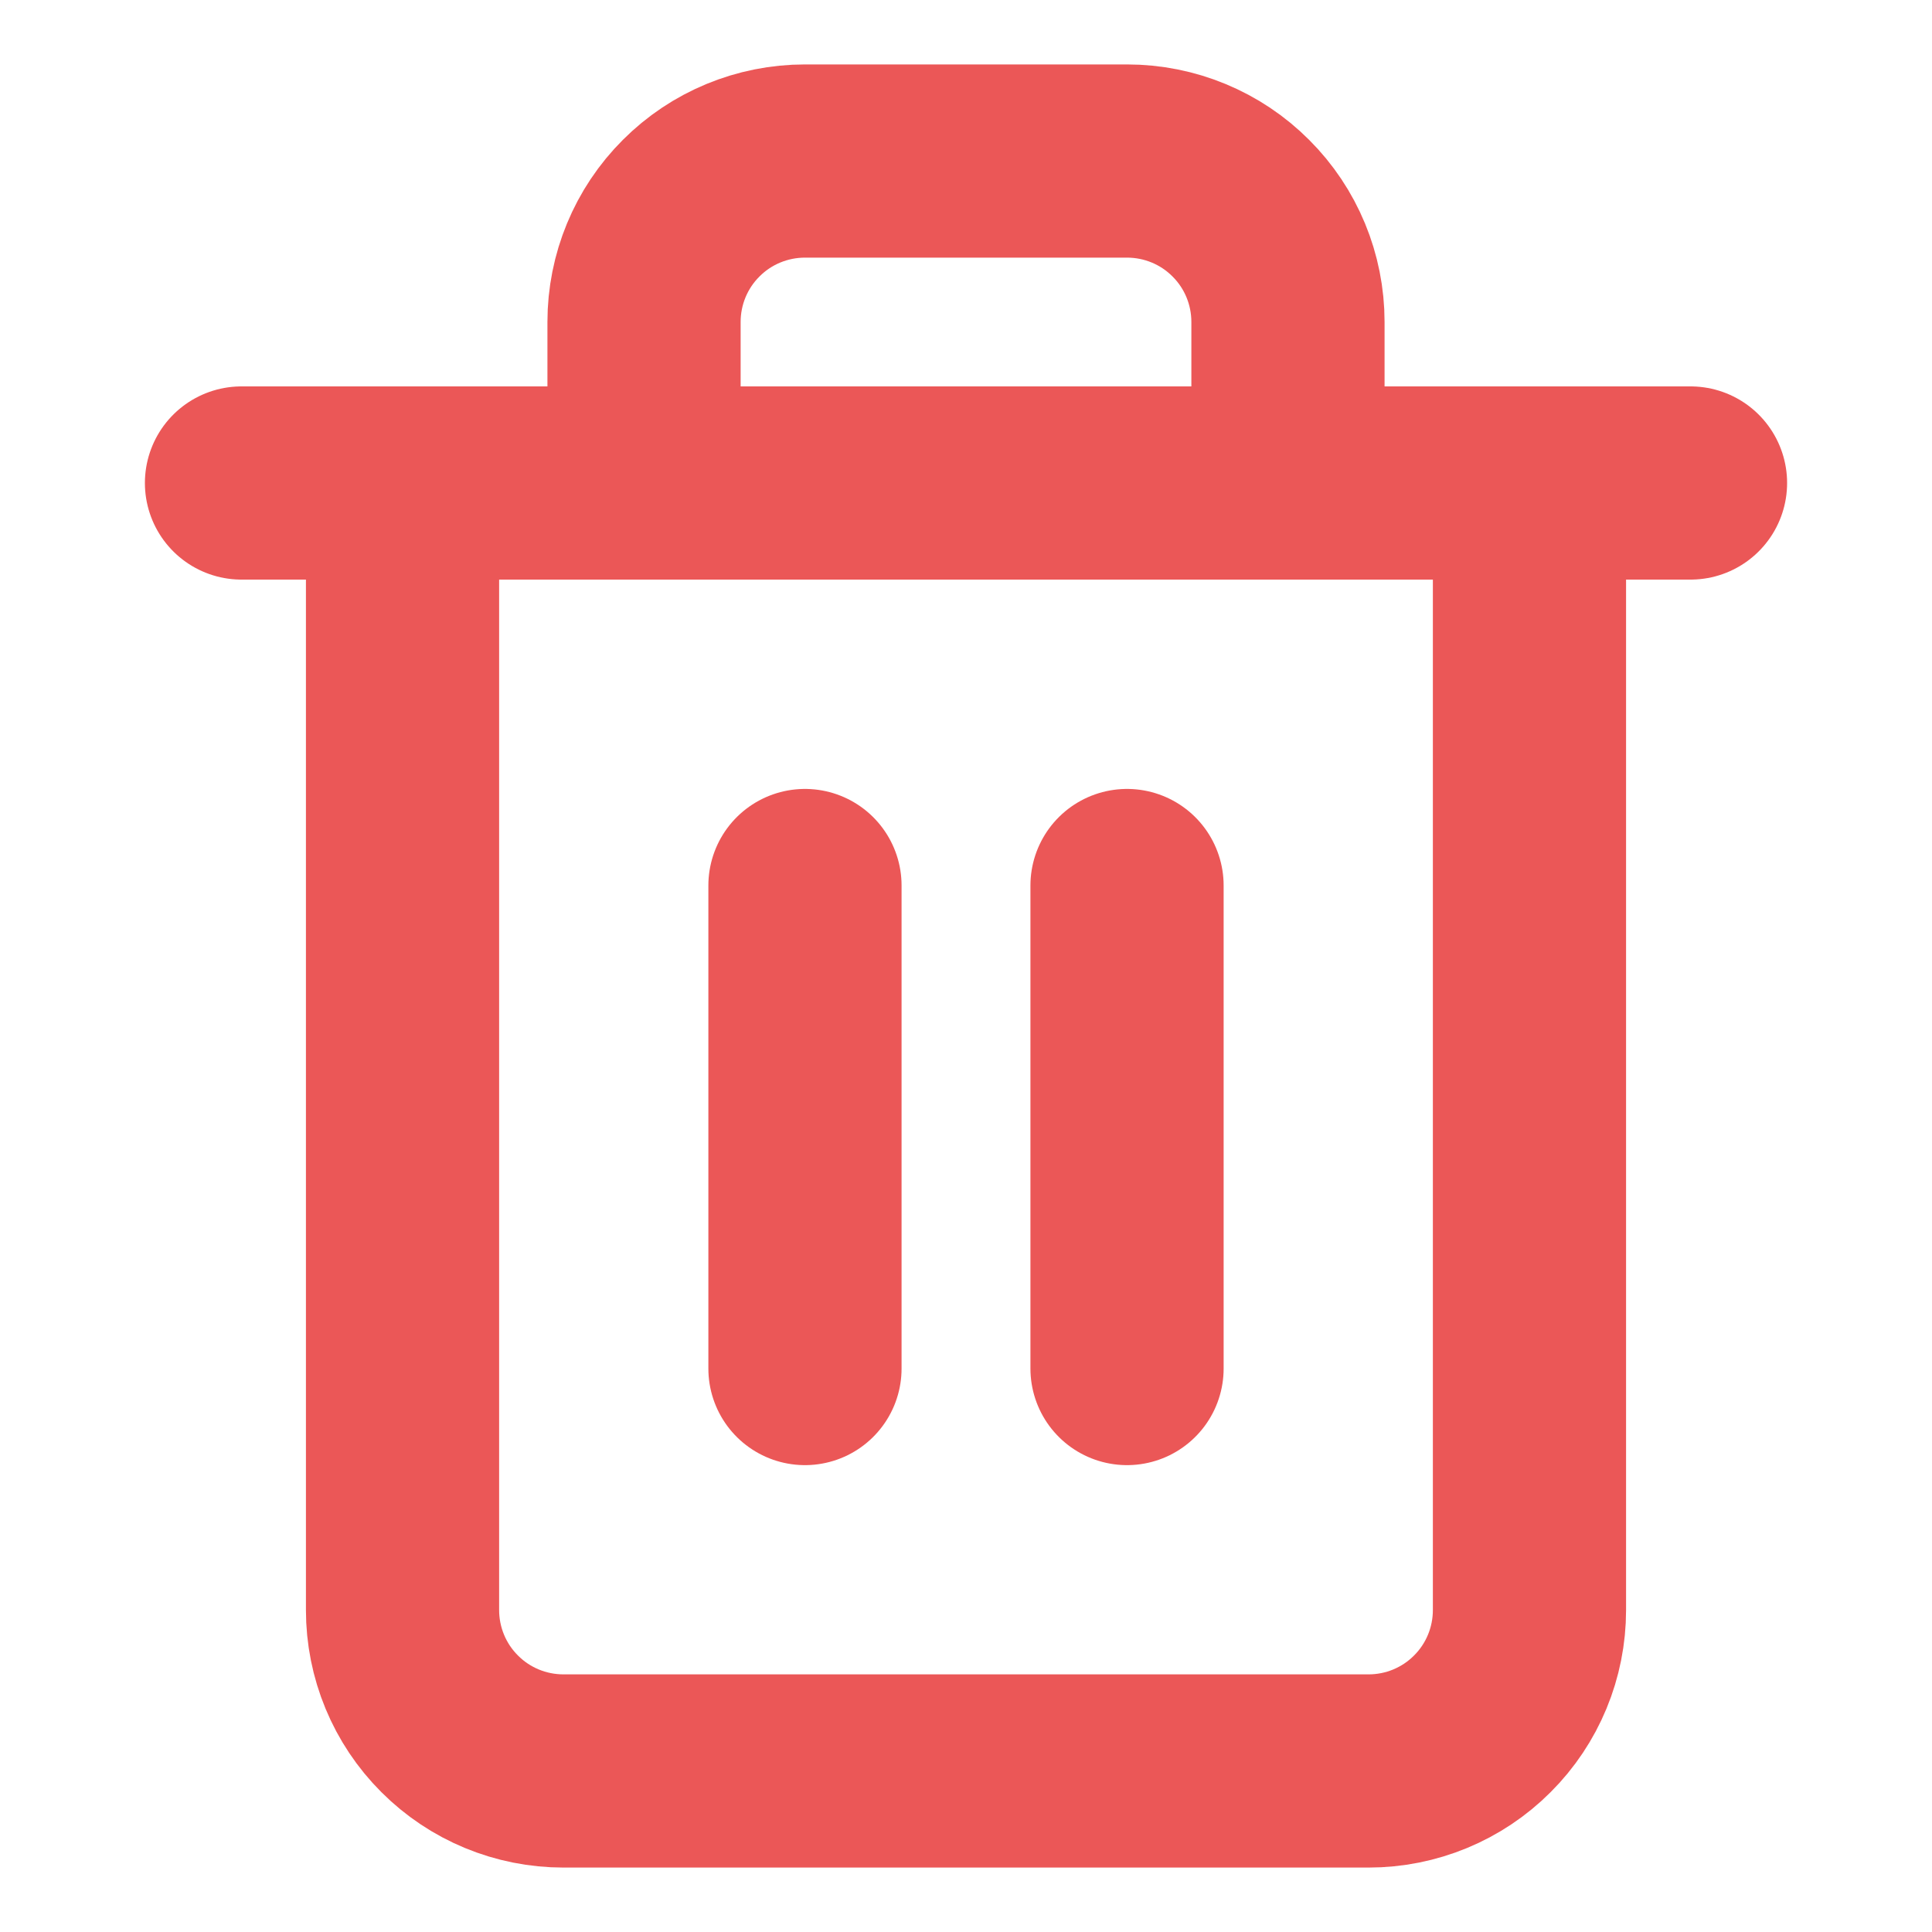<svg xmlns="http://www.w3.org/2000/svg" width="20" height="20" fill="none" viewBox="0 0 20 20"><path stroke="#EB5757" stroke-linecap="round" stroke-linejoin="round" stroke-width="2" d="M2.5 5H4.167H17.5"/><path stroke="#EB5757" stroke-linecap="round" stroke-linejoin="round" stroke-width="2" d="M6.667 5V3.333C6.667 2.891 6.842 2.467 7.155 2.155C7.467 1.842 7.891 1.667 8.333 1.667H11.667C12.109 1.667 12.533 1.842 12.845 2.155C13.158 2.467 13.333 2.891 13.333 3.333V5M15.833 5V16.667C15.833 17.109 15.658 17.533 15.345 17.845C15.033 18.158 14.609 18.333 14.167 18.333H5.833C5.391 18.333 4.967 18.158 4.655 17.845C4.342 17.533 4.167 17.109 4.167 16.667V5H15.833Z"/><path stroke="#EB5757" stroke-linecap="round" stroke-linejoin="round" stroke-width="2" d="M8.333 9.167V14.167"/><path stroke="#EB5757" stroke-linecap="round" stroke-linejoin="round" stroke-width="2" d="M11.667 9.167V14.167"/></svg>